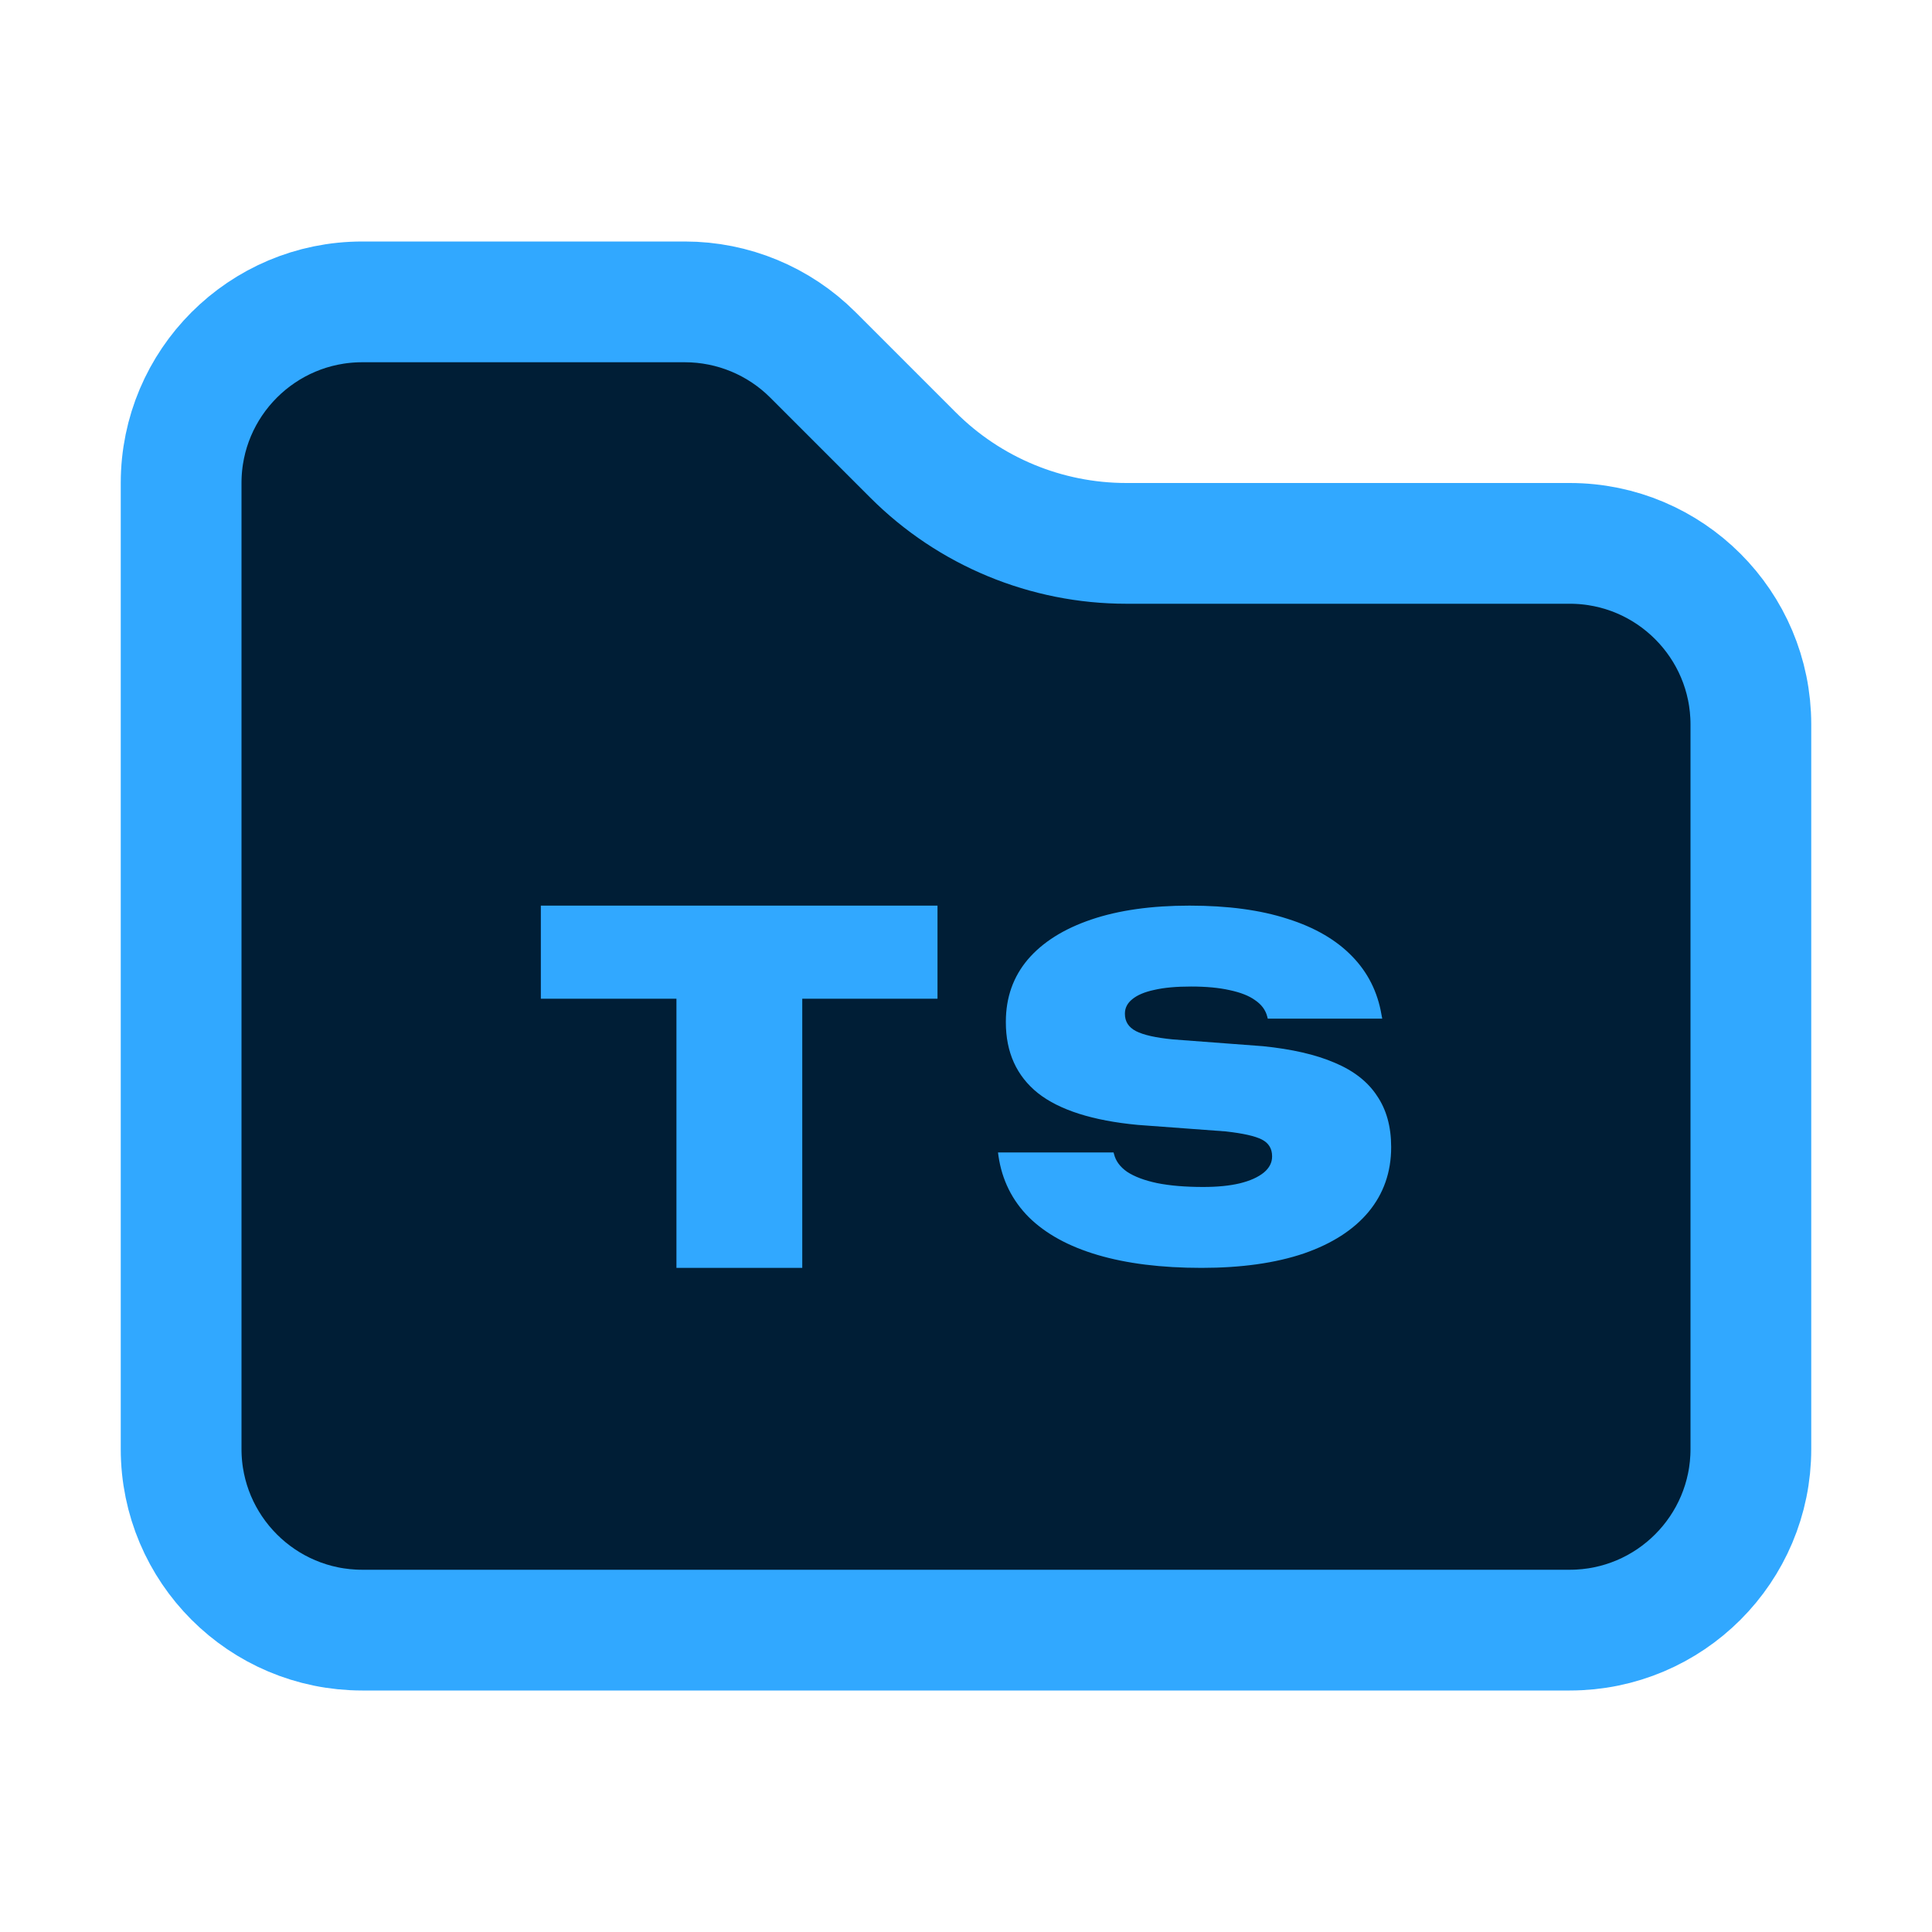 <svg width="16" height="16" viewBox="0 0 16 16" fill="none" xmlns="http://www.w3.org/2000/svg">
<path d="M3 13.5C2.172 13.5 1.5 12.828 1.5 12V4C1.5 3.172 2.172 2.5 3 2.5H5.672C6.069 2.5 6.451 2.658 6.732 2.939L7.561 3.768C8.03 4.237 8.665 4.5 9.328 4.5H13C13.828 4.5 14.5 5.172 14.5 6V12C14.5 12.828 13.828 13.5 13 13.5H3Z" fill="#001E36" stroke="#31A8FF"/>
<path d="M5.602 10.5V8.271H4.479V7.5H7.764V8.271H6.644V10.5H5.602Z" fill="#31A8FF"/>
<path d="M9.95 10.5C9.617 10.5 9.33 10.464 9.09 10.393C8.849 10.322 8.659 10.217 8.52 10.08C8.382 9.941 8.298 9.772 8.269 9.574L8.265 9.544H9.222L9.226 9.558C9.24 9.615 9.276 9.664 9.335 9.705C9.396 9.745 9.479 9.776 9.583 9.798C9.688 9.819 9.815 9.83 9.964 9.83C10.082 9.83 10.183 9.82 10.267 9.8C10.353 9.779 10.419 9.749 10.466 9.711C10.512 9.673 10.535 9.628 10.535 9.578V9.576C10.535 9.513 10.507 9.466 10.45 9.437C10.393 9.408 10.294 9.386 10.152 9.37L9.423 9.316C9.05 9.281 8.774 9.193 8.596 9.053C8.419 8.911 8.33 8.715 8.33 8.466V8.462C8.33 8.261 8.391 8.089 8.512 7.946C8.635 7.802 8.811 7.692 9.038 7.615C9.265 7.538 9.536 7.5 9.851 7.5C10.167 7.5 10.437 7.536 10.662 7.609C10.888 7.68 11.066 7.784 11.197 7.919C11.328 8.053 11.409 8.215 11.441 8.404L11.447 8.436H10.499L10.495 8.42C10.481 8.364 10.447 8.319 10.394 8.283C10.343 8.246 10.273 8.219 10.184 8.2C10.095 8.18 9.989 8.17 9.865 8.17C9.742 8.17 9.64 8.179 9.559 8.198C9.479 8.215 9.418 8.241 9.377 8.275C9.336 8.308 9.316 8.348 9.316 8.394V8.396C9.316 8.46 9.346 8.507 9.407 8.539C9.469 8.571 9.571 8.594 9.714 8.608L10.458 8.664C10.697 8.688 10.895 8.733 11.053 8.801C11.21 8.867 11.327 8.958 11.403 9.074C11.482 9.189 11.521 9.331 11.521 9.499V9.501C11.521 9.707 11.458 9.886 11.334 10.036C11.21 10.185 11.031 10.3 10.797 10.381C10.563 10.46 10.281 10.5 9.95 10.5Z" fill="#31A8FF"/>
</svg>
